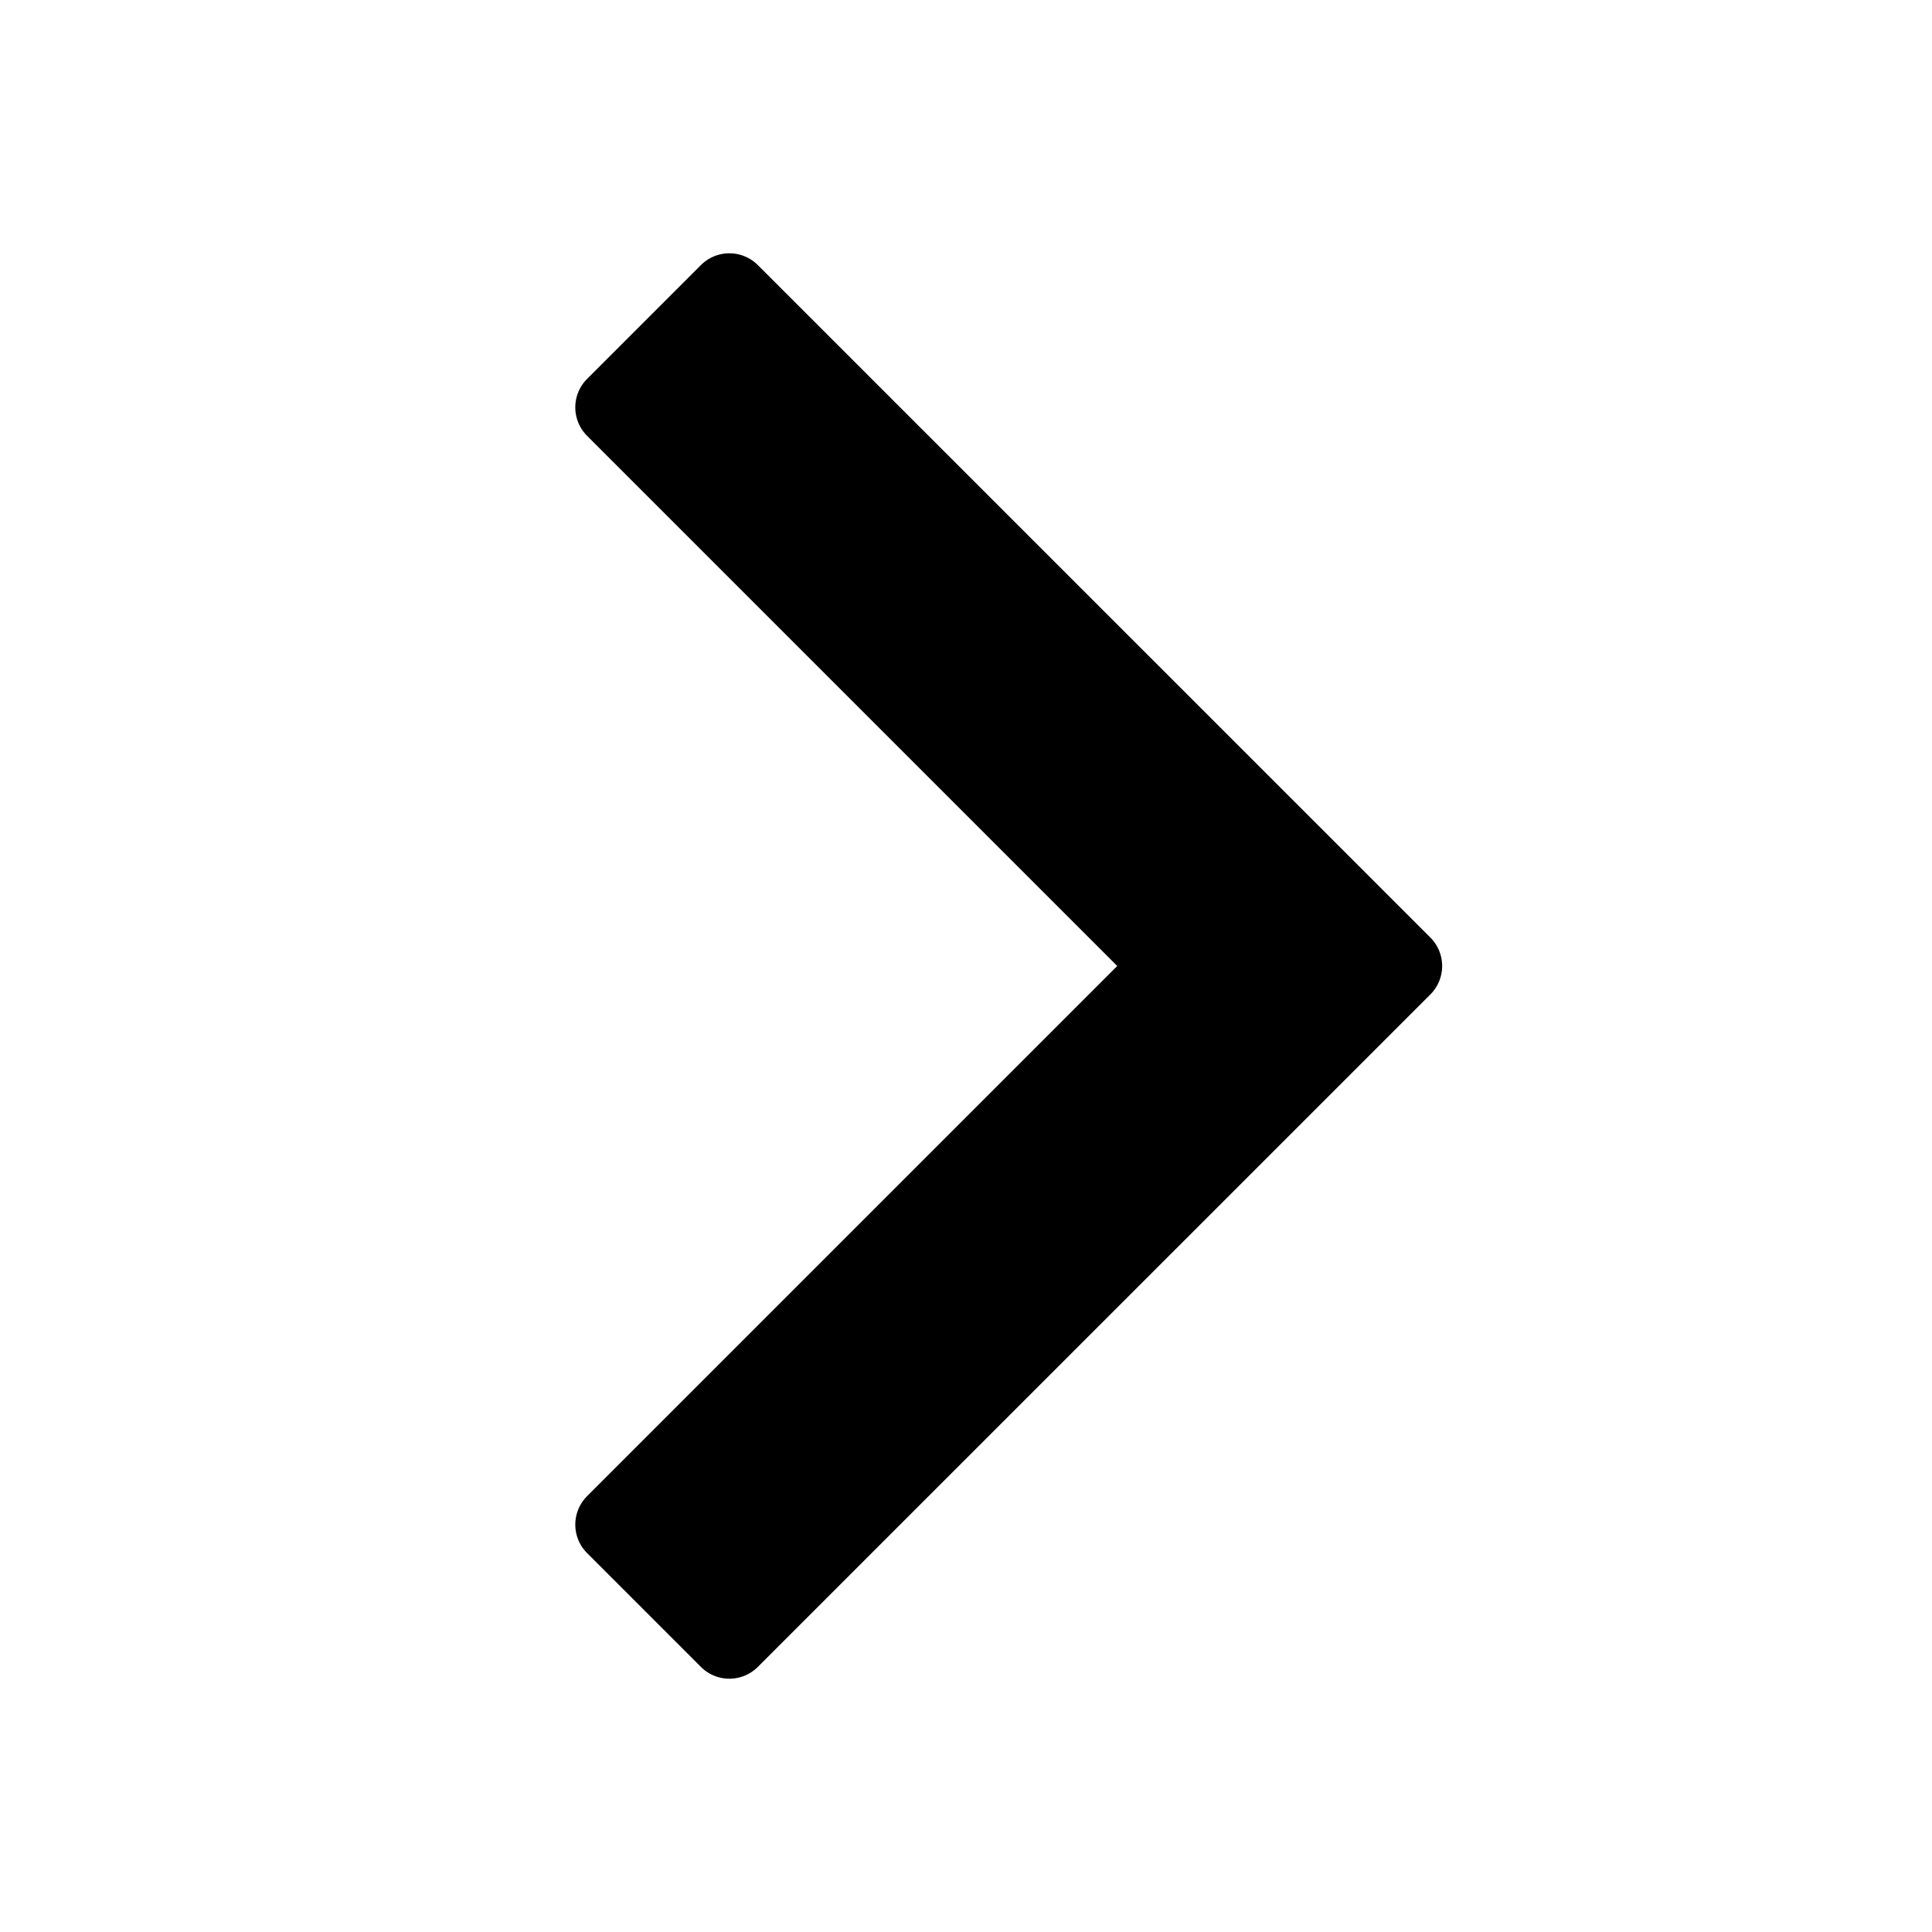 <svg xmlns="http://www.w3.org/2000/svg" viewBox="0 0 24 24"><path d="M8.707 20.707l-1.414-1.414a.5.5 0 0 1 0-.707L13.879 12 7.293 5.414a.5.5 0 0 1 0-.707l1.414-1.414a.5.5 0 0 1 .707 0l8.354 8.353a.5.5 0 0 1 0 .708l-8.354 8.353a.5.5 0 0 1-.707 0z"></path><rect x="0" y="0" width="24" height="24" fill="none"></rect></svg>